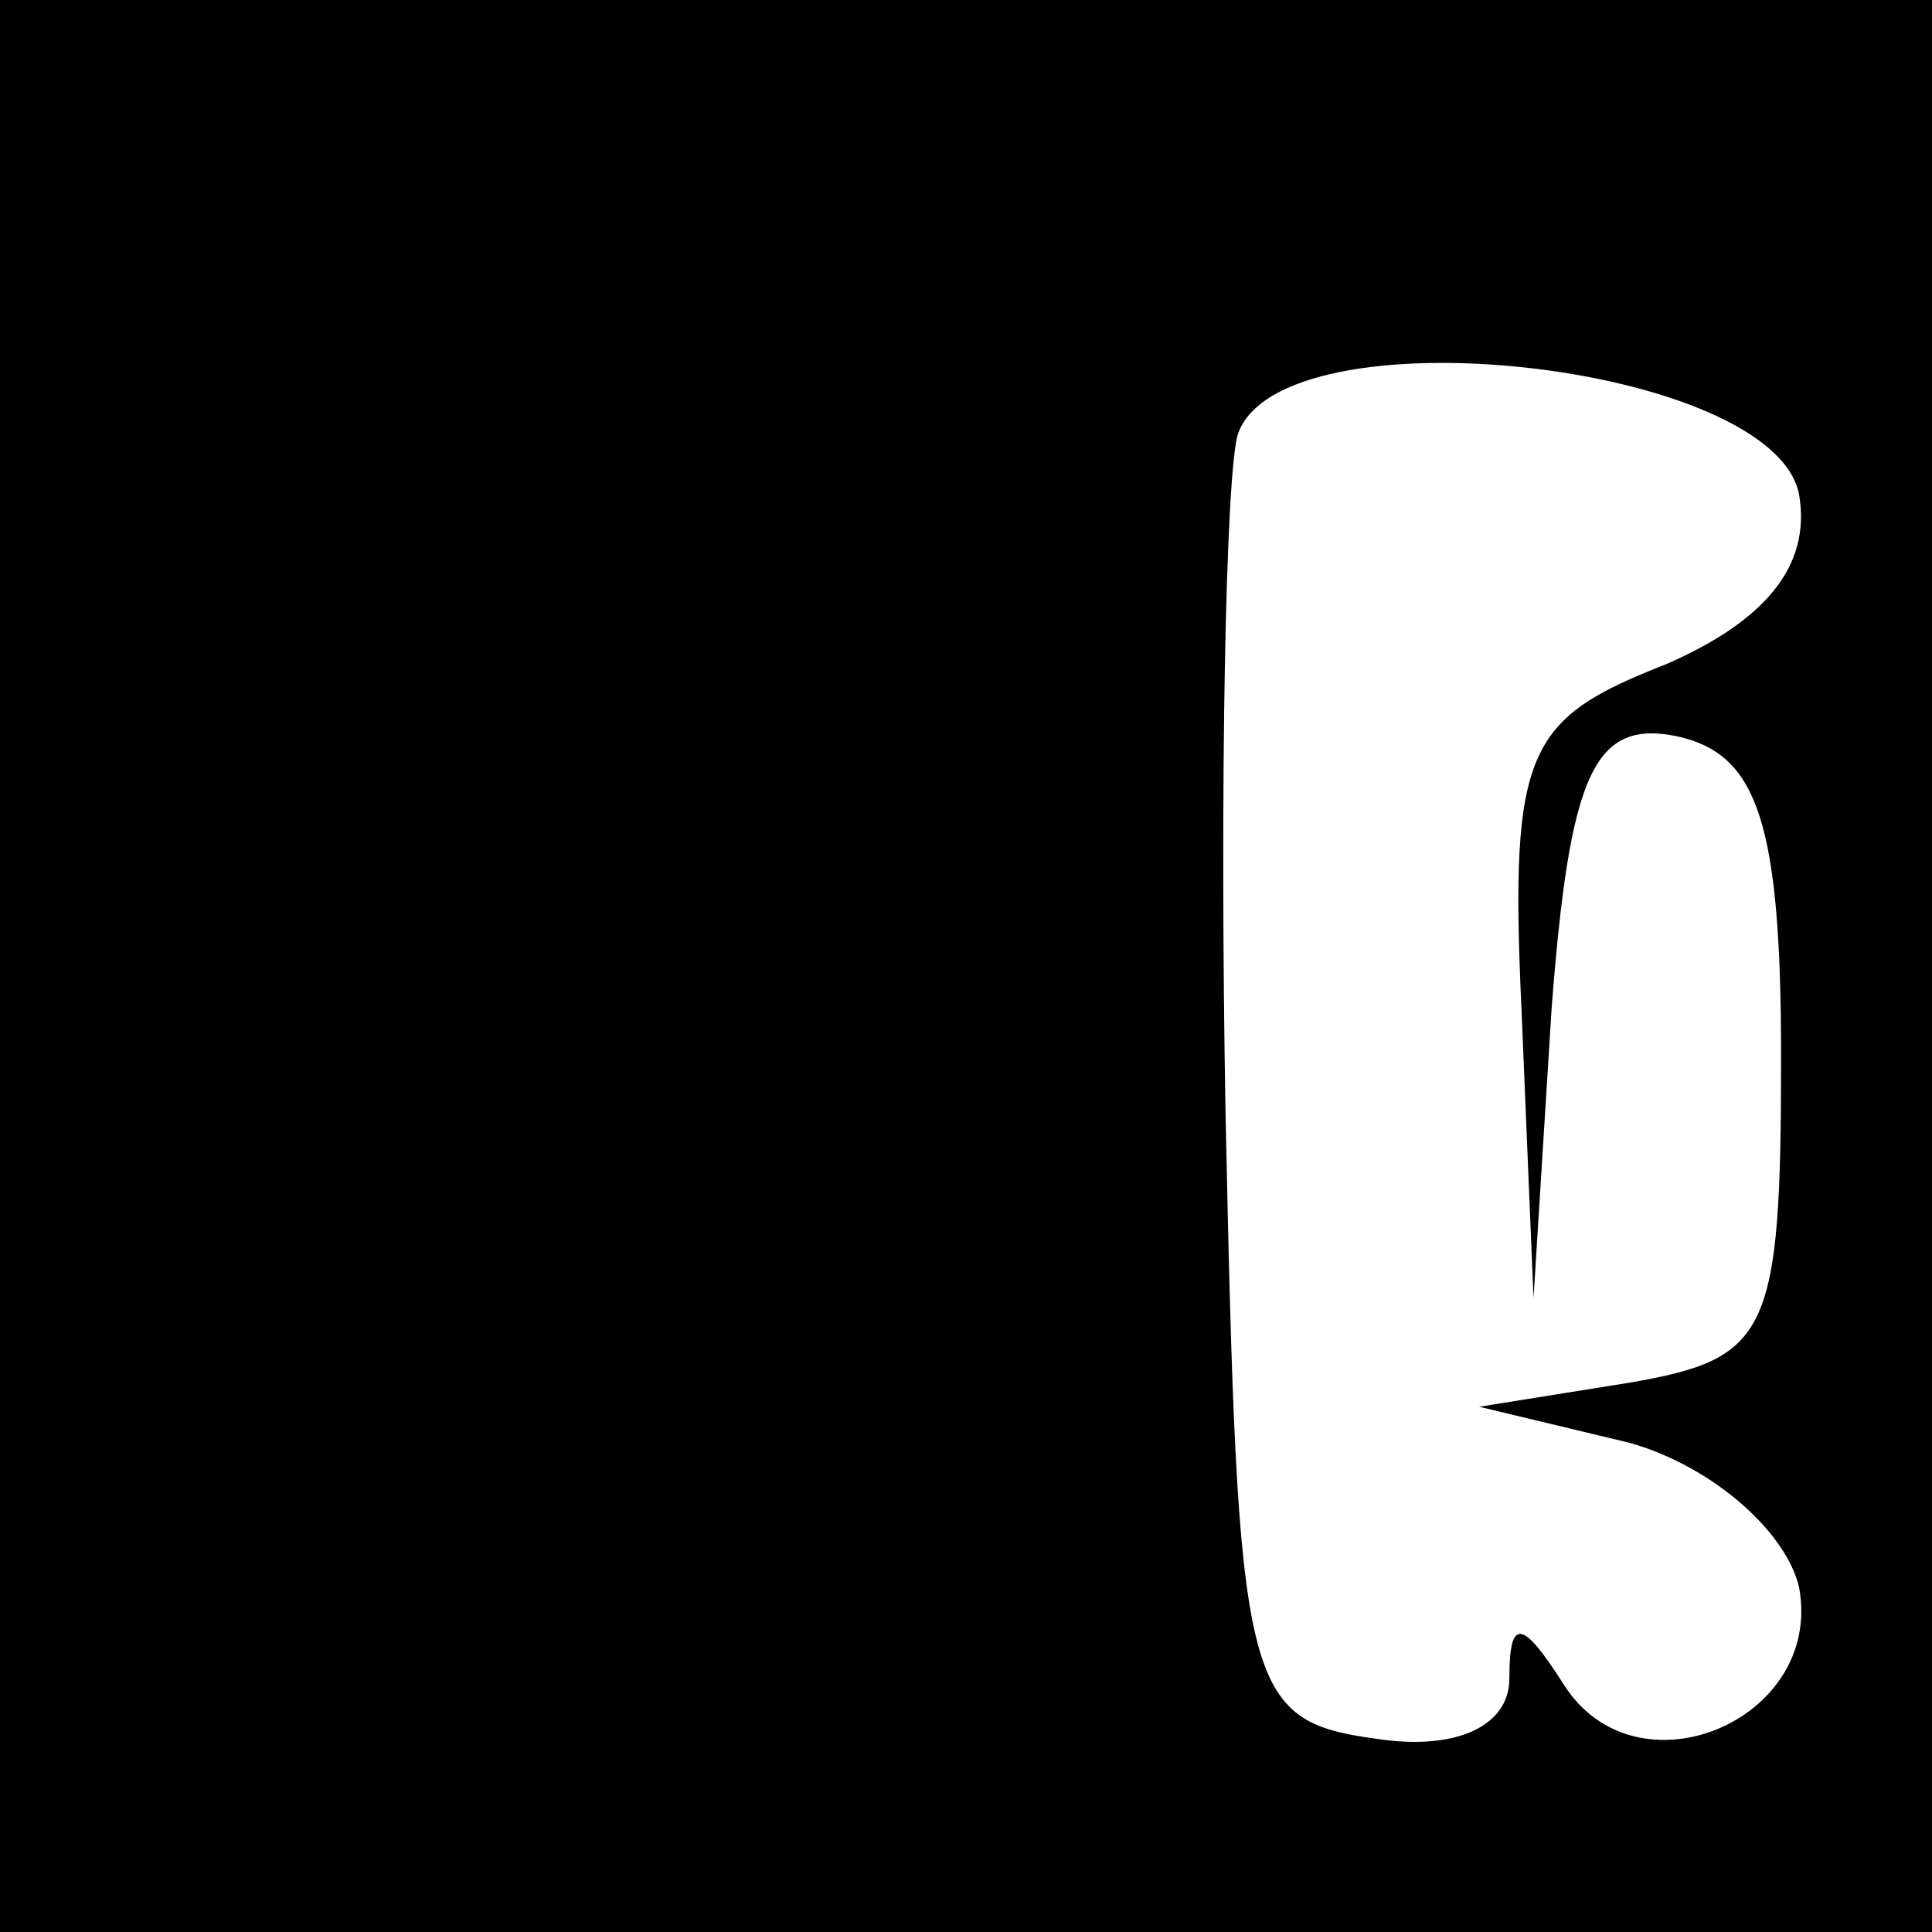 <?xml version="1.0" standalone="no"?>
<!DOCTYPE svg PUBLIC "-//W3C//DTD SVG 20010904//EN"
 "http://www.w3.org/TR/2001/REC-SVG-20010904/DTD/svg10.dtd">
<svg version="1.0" xmlns="http://www.w3.org/2000/svg"
 width="32pt" height="32pt" viewBox="0 0 32 32"
 preserveAspectRatio="xMidYMid meet">
<rect x="0" y="0" width="32" height="32" fill="#808080" stroke="none"/>
<g transform="translate(0,32) scale(0.1,-0.1)"
fill="#000000" stroke="none">
<path fill="#000000" stroke="none" d="M0 160 l0 -160 160 0 160 0 0 160 0
160 -160 0 -160 0 0 -160z"/>
<path fill="#ffffff" stroke="none" d="M298 238 c2 -12 -6 -21 -22 -28 -23 -9
-26 -14 -24 -57 l2 -48 3 48 c3 39 7 48 21 45 13 -3 17 -14 17 -53 0 -46 -2
-50 -25 -54 l-25 -4 25 -6 c14 -4 26 -15 28 -24 4 -22 -27 -35 -39 -16 -7 11
-9 11 -9 1 0 -8 -9 -12 -22 -10 -22 3 -23 8 -25 103 -1 55 0 106 2 113 7 21
89 12 93 -10z"/>
</g>
</svg>

